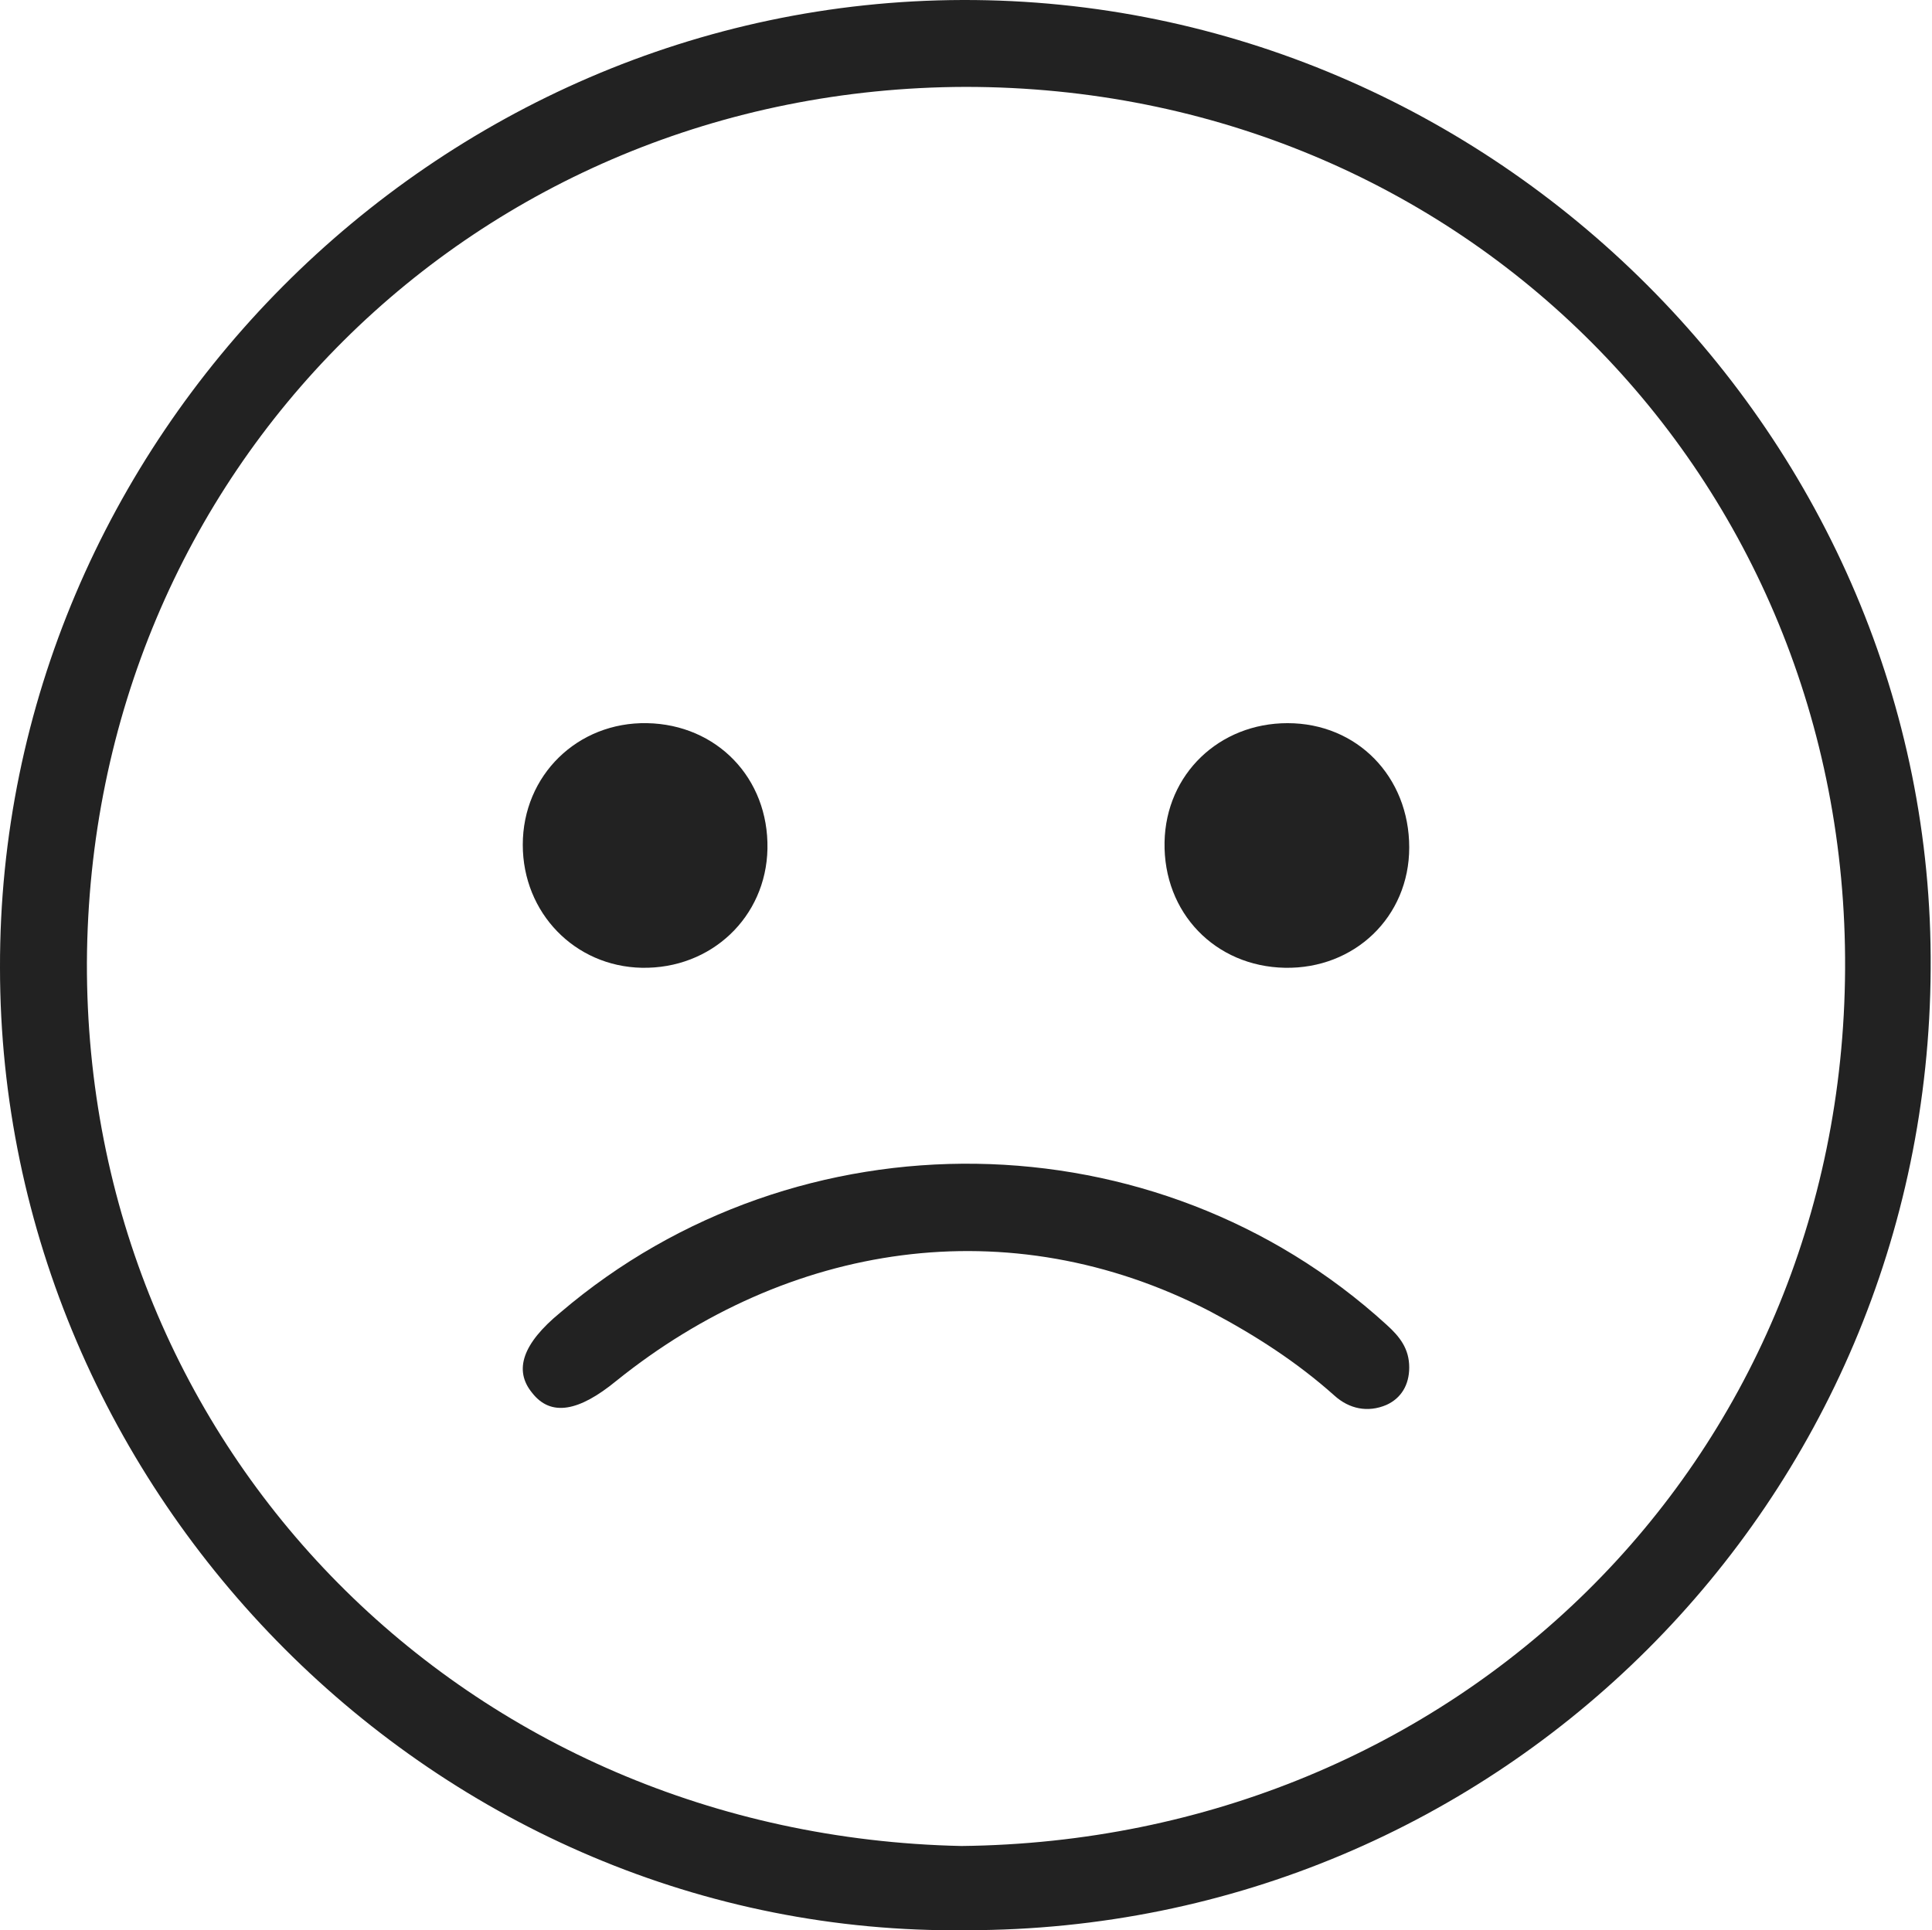 <?xml version="1.0" encoding="utf-8"?>
<!-- Generator: Adobe Illustrator 19.2.0, SVG Export Plug-In . SVG Version: 6.00 Build 0)  -->
<svg version="1.1" id="Layer_1" xmlns="http://www.w3.org/2000/svg" xmlns:xlink="http://www.w3.org/1999/xlink" x="0px" y="0px"
	 viewBox="0 0 144.5 144.4" style="enable-background:new 0 0 144.5 144.4;" xml:space="preserve">
<style type="text/css">
	.st0{fill:#222222;}
</style>
<g id="MgLB5v.tif">
	<g>
		<path class="st0" d="M72.3,144.4c-39.6,0.5-72.3-32.6-72.3-72C-0.1,32.9,32.5,0.1,72,0c39.7-0.1,72.7,32.8,72.4,72.5
			C144.2,112.3,112.2,144.4,72.3,144.4z M71.9,138.1c36.9-0.4,65.9-28.6,66.1-65.6c0.2-36.8-28.6-66-65.8-66
			C35.6,6.6,6.7,35.2,6.5,72C6.4,108.5,34.9,137.3,71.9,138.1z"/>
		<path class="st0" d="M105.4,102.3c0,1.3-0.6,2.3-1.7,2.8c-1.4,0.6-2.8,0.3-3.9-0.7c-2.8-2.5-5.9-4.5-9.3-6.3
			c-15.1-7.8-31.6-5.1-44.4,5.2c-2.8,2.3-4.9,2.7-6.3,0.9c-1.4-1.7-0.7-3.7,2.1-6c17.8-15.2,44.6-14.8,61.8,0.9
			C104.7,100,105.4,100.9,105.4,102.3z"/>
		<path class="st0" d="M48.4,54.1c5.2,0.1,9.1,4.1,9,9.4c-0.1,5.1-4.2,9-9.4,8.9c-5-0.1-8.9-4.1-8.9-9.2C39.1,58,43.2,54,48.4,54.1z
			"/>
		<path class="st0" d="M105.4,63.4c0,5.2-4.1,9.1-9.3,9c-5.2-0.1-9.1-4.1-9-9.4c0.1-5.1,4.1-8.9,9.2-8.9
			C101.5,54.1,105.4,58.1,105.4,63.4z"/>
	</g>
</g>
</svg>
